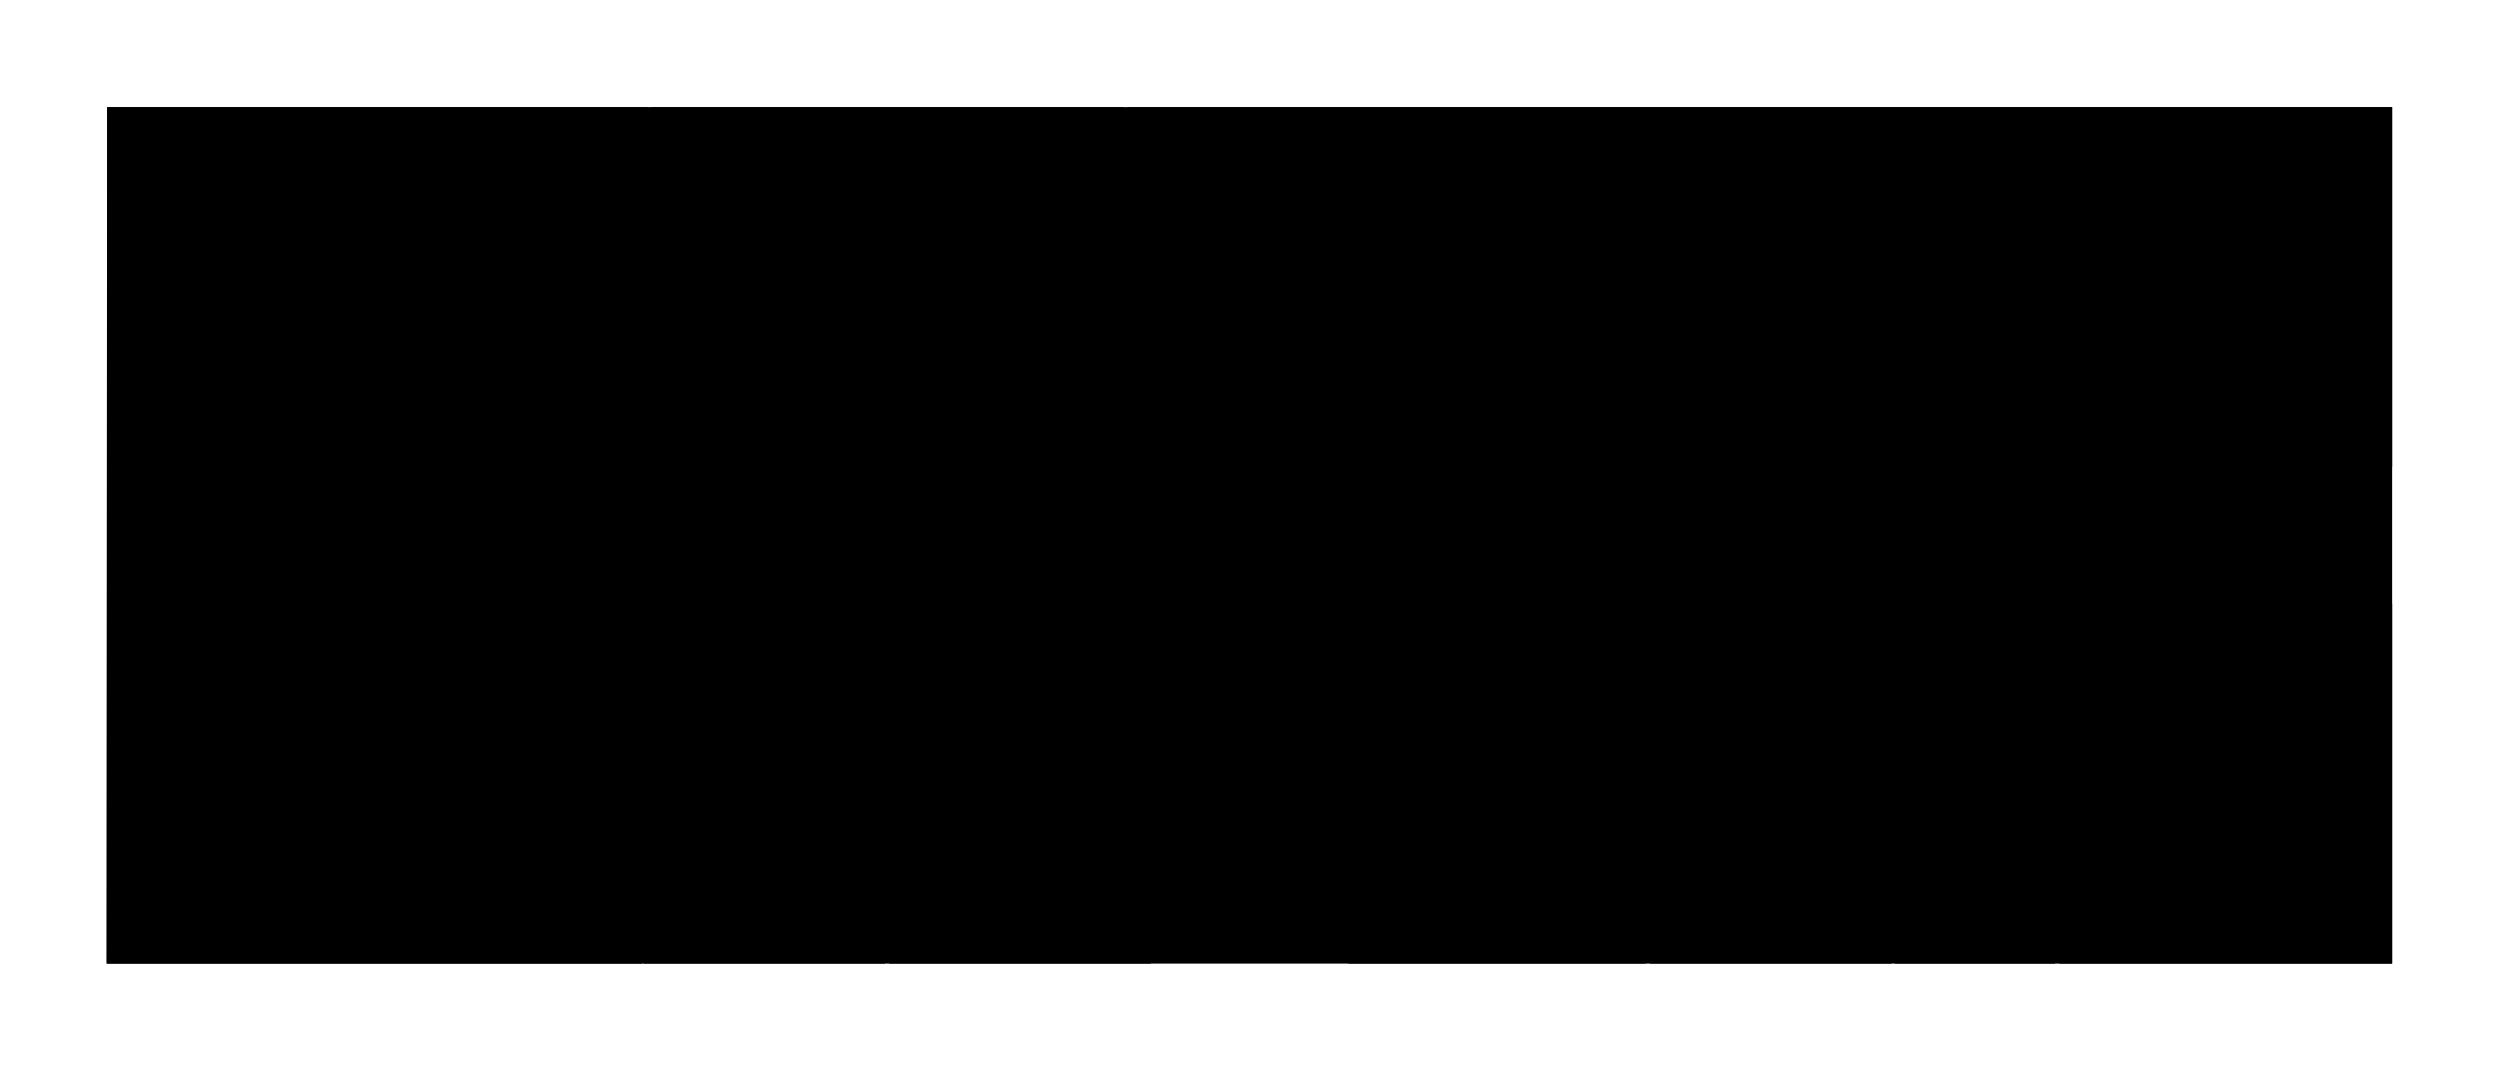 <svg version="1.1" id="svg1" viewBox="-150 -150 3500 1500" xmlns="http://www.w3.org/2000/svg">
  <path d="M3199 0v1199H0V0Z" id="floor"/>
  <path d="M2154 695h-416v504h416z" id="_301"/>
  <path d="M1095 939h366l1-232h-368z" id="_310"/>
  <path d="M1542 504h-114V0h1771v504H1676v-70h-134z" id="_305"/>
  <path d="M1089 1199H751V686h338z" id="_308"/>
  <path d="M1461 947v252h-366V947Z" id="_309"/>
  <path d="M3199 695v504h-466V837h50V695Z" id="_304"/>
  <path d="M1424 0v362h-340v149H761V0Z" id="_306"/>
  <path d="M2503 695v504h224V837h-116V695Z" id="_303"/>
  <path d="M2498 921v278h-338V907h194v14z" id="_302"/>
  <path d="M0 0h758v515h332V368h334v334h-329v-20H749v517H-1Z" id="_307"/>
</svg>
